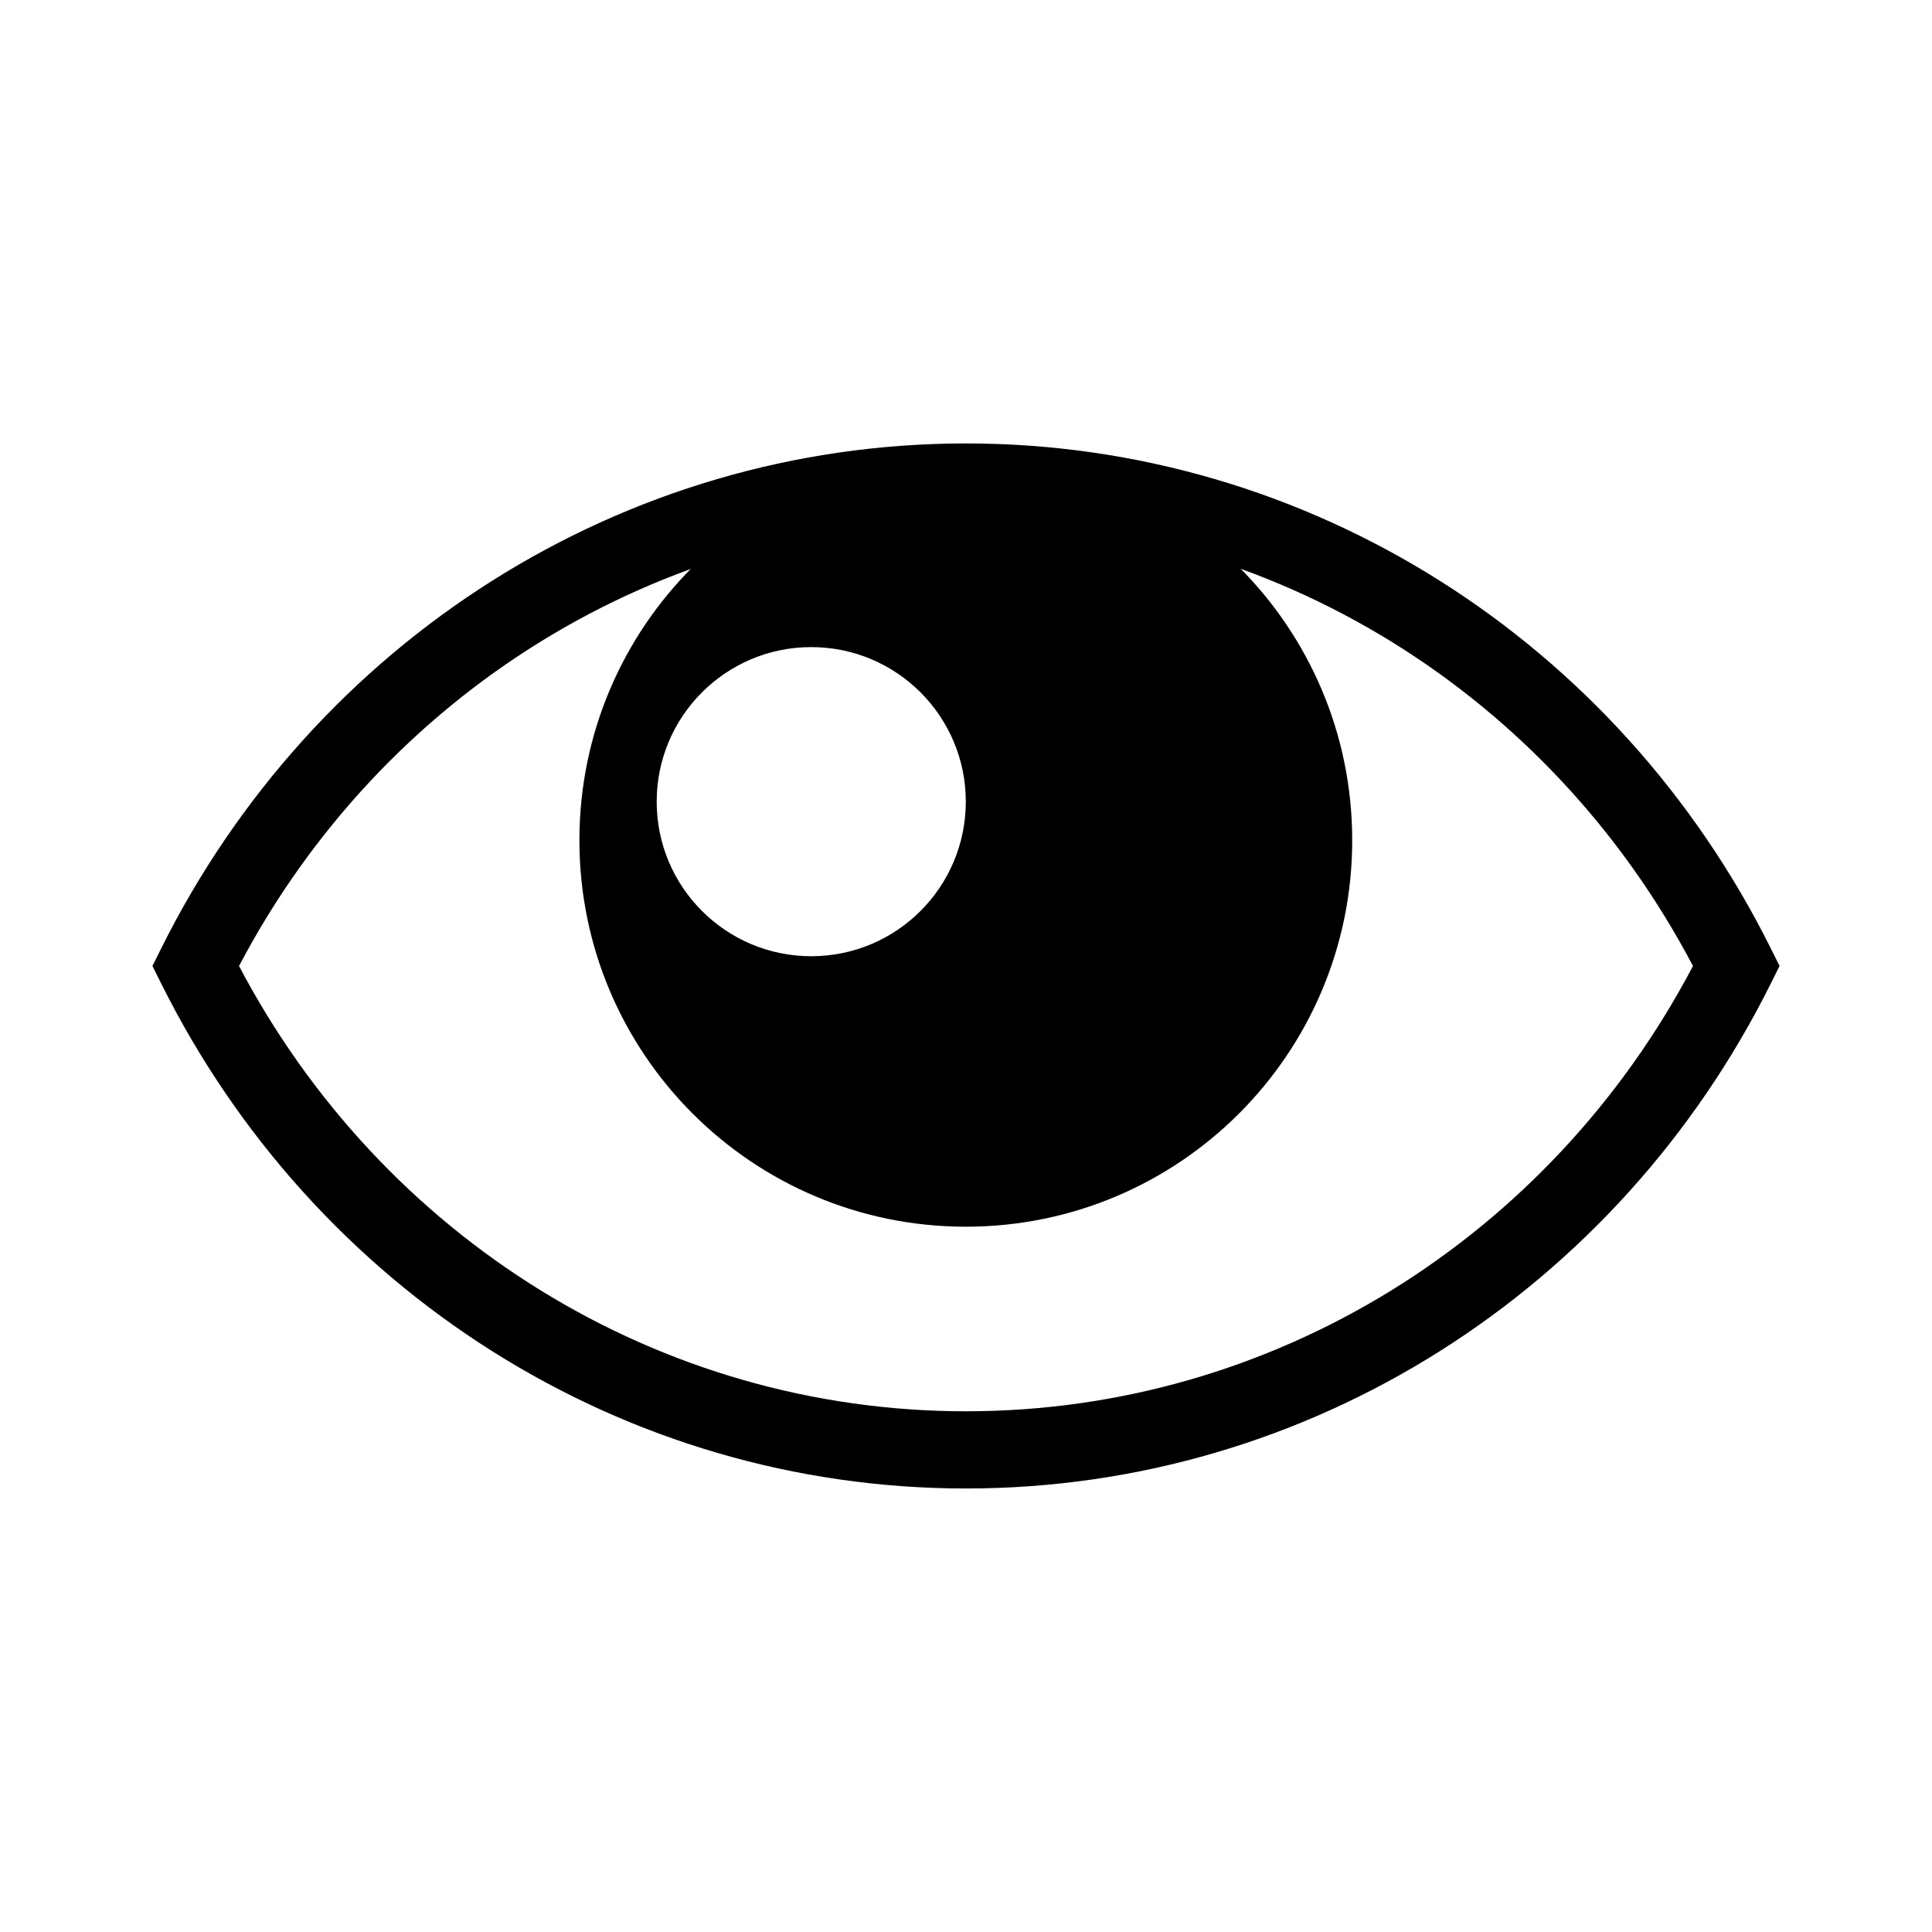 <svg height="50" viewBox="0 0 50 50" width="50" xmlns="http://www.w3.org/2000/svg"><g transform="translate(2.995 10.747)"><path d="m22.005.729c8.884 0 16.873 5.119 20.833 13.078l.222.445-.222.445c-3.96 7.959-11.948 13.078-20.833 13.078s-16.873-5.119-20.833-13.078l-.222-.445.222-.445c3.96-7.959 11.948-13.078 20.833-13.078zm0 2c-7.947 0-15.115 4.489-18.814 11.524 3.699 7.034 10.867 11.524 18.814 11.524s15.115-4.489 18.814-11.524c-3.699-7.034-10.867-11.524-18.814-11.524z"/><path d="m22 21c-5.523 0-10-4.477-10-10s4.477-10 10-10 10 4.477 10 10-4.477 10-10 10zm-4-7c2.209 0 4-1.791 4-4s-1.791-4-4-4-4 1.791-4 4 1.791 4 4 4z"/></g></svg>